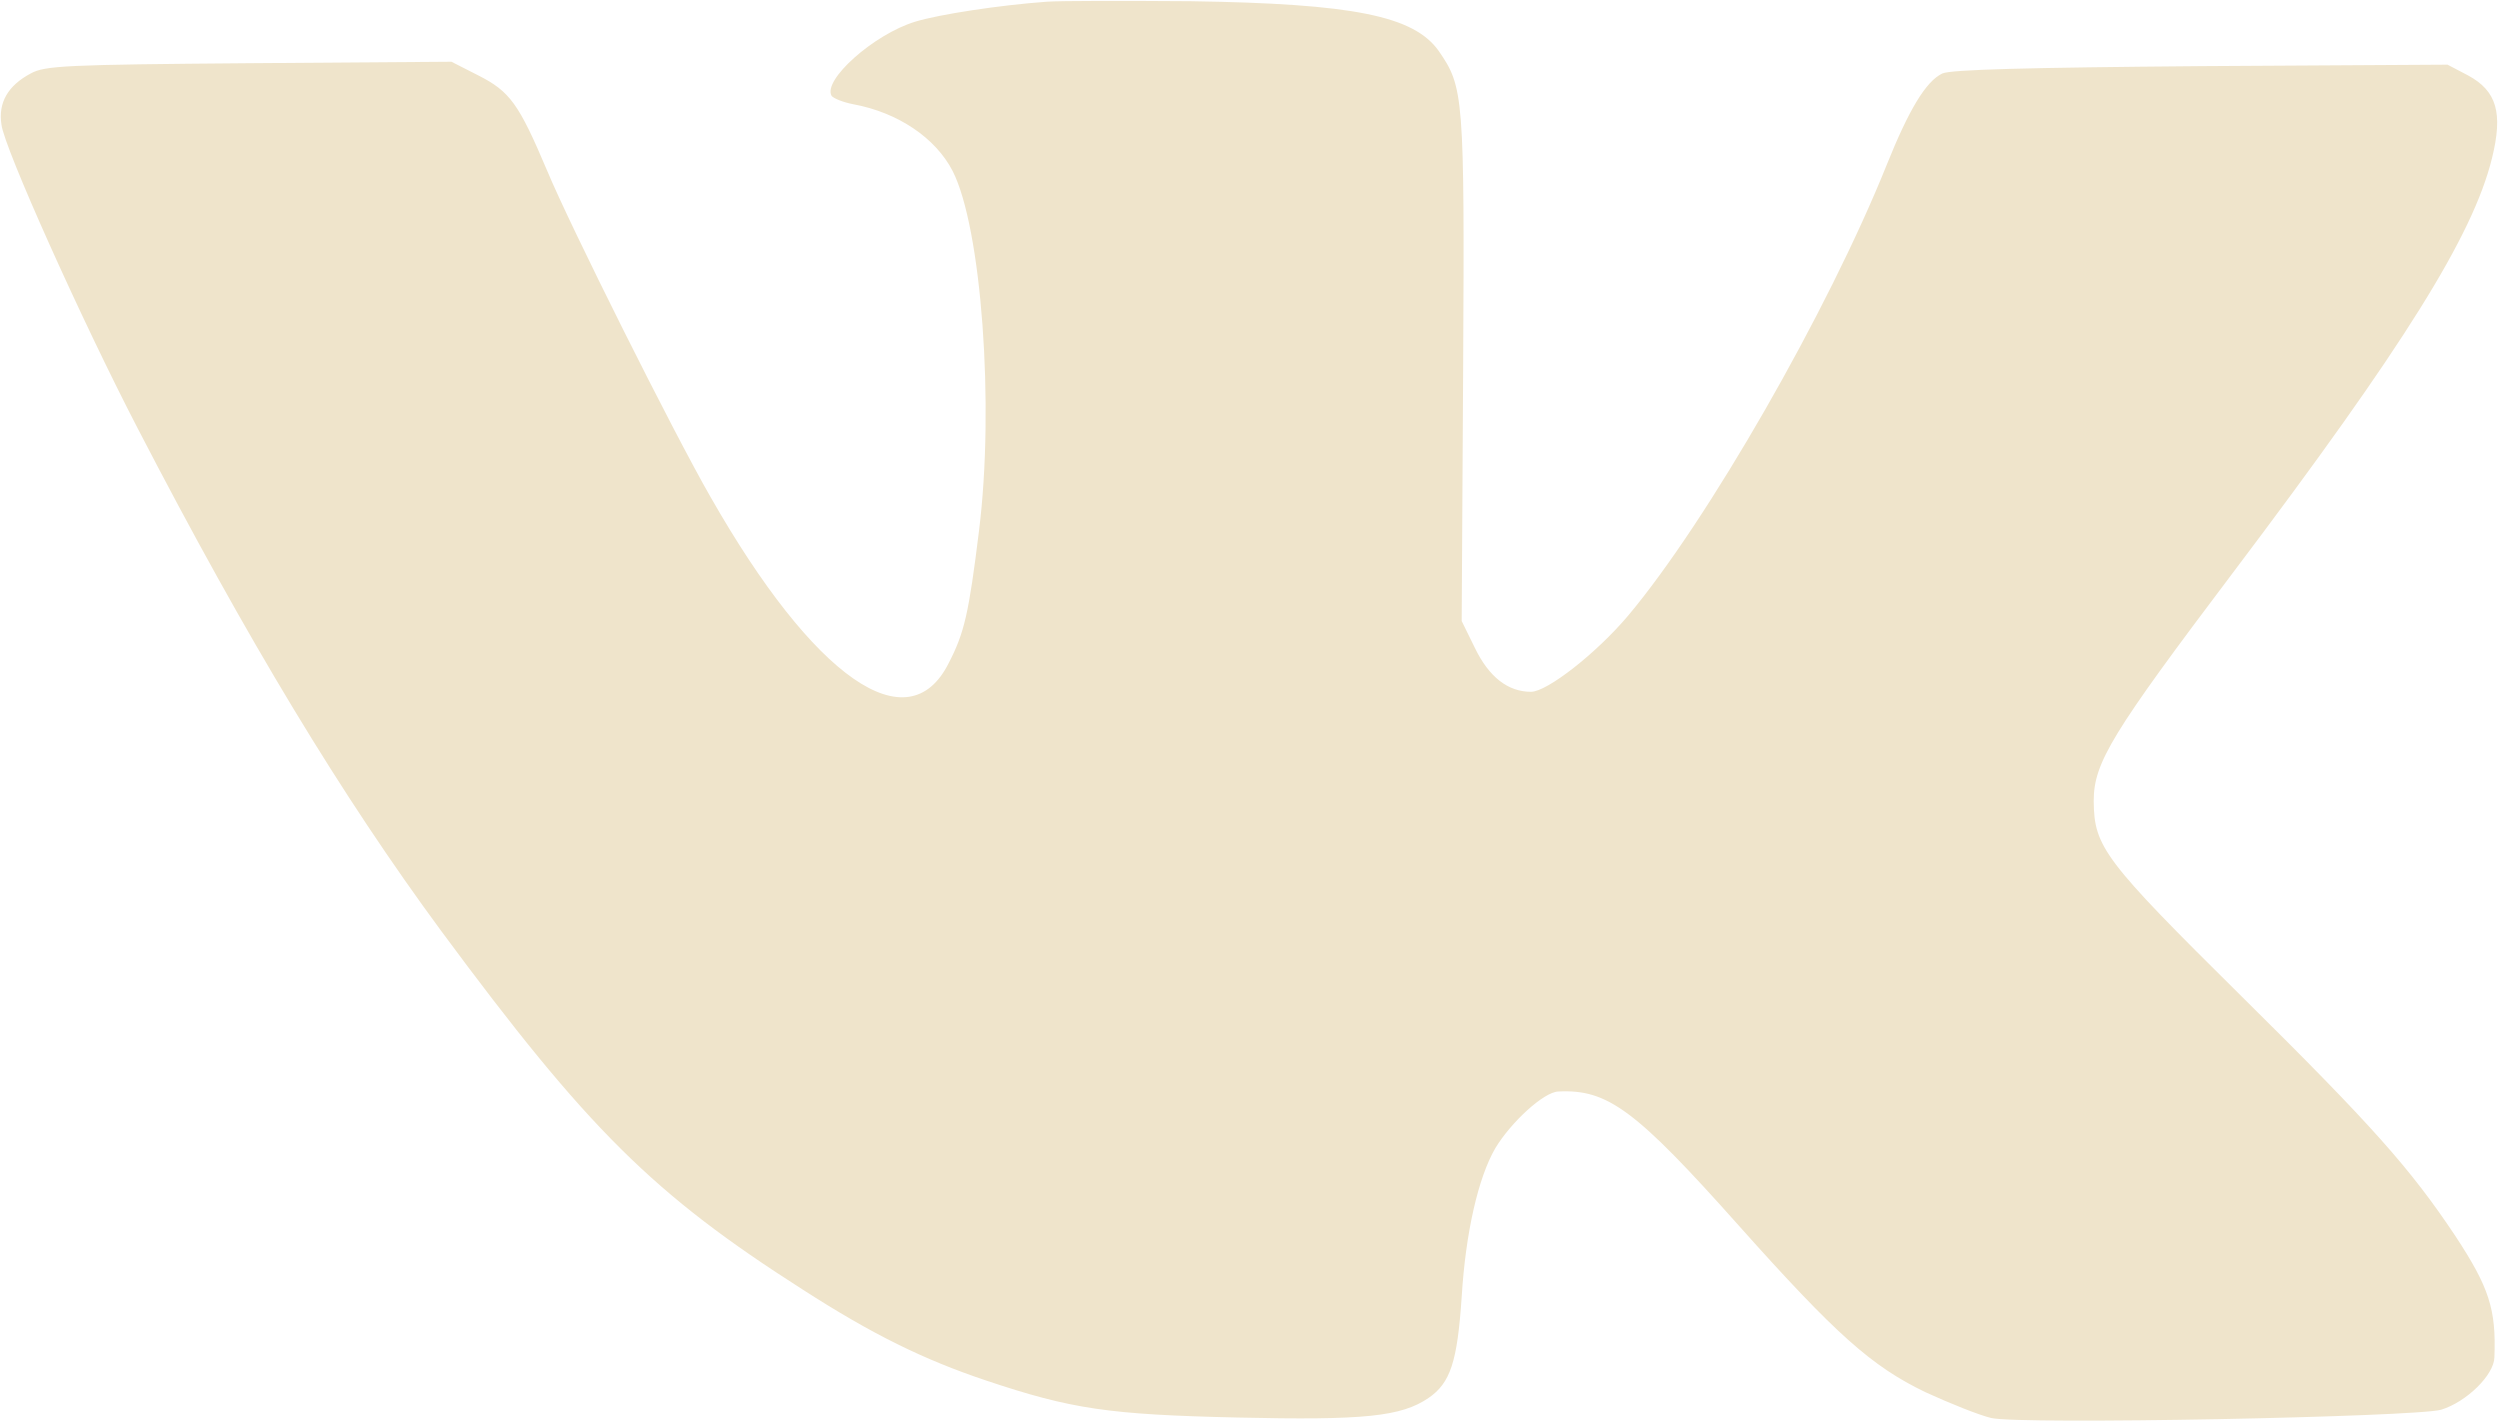<svg width="683" height="389" viewBox="0 0 683 389" fill="none" xmlns="http://www.w3.org/2000/svg">
<path d="M286 0.467C273.067 1.4 256.533 3.933 250 5.933C238.667 9.4 224.667 21.933 227.2 26.2C227.733 26.867 230.267 27.933 233.067 28.467C245.333 30.733 255.6 37.667 260.267 46.733C268.133 62.2 271.733 110.733 267.467 145C264.667 167.667 263.467 172.867 259.2 181.133C248.133 203.267 222.4 185.4 194.133 135.8C184 118.2 155.733 61.667 149.467 46.6C141.733 28.333 139.333 25 130.667 20.6L123.333 16.867L68 17.267C18 17.667 12.267 17.933 8.4 20.067C2.133 23.4 -0.533 28.067 0.4 34.067C1.2 40.467 22.133 87.133 37.6 117C67.733 175.133 93.333 217.4 120.533 254.333C160.667 308.6 178.4 326.2 219.333 352.333C238.4 364.6 252.267 371.4 269.333 377.133C292.8 385 302.933 386.467 338 387.267C372.8 388.067 382.8 387 390.267 381.933C396.267 377.8 398.133 372.067 399.333 354.333C400.4 336.733 403.867 321.667 408.533 313.667C412.8 306.6 421.733 298.333 425.733 298.2C439.2 297.533 446.8 303.133 475.067 334.867C501.6 364.6 511.333 373.267 526 380.333C532.667 383.4 540.667 386.6 544 387.4C552 389.267 660 387.133 666.933 385.133C673.867 383 681.333 375.667 681.467 370.867C682 357.667 680 351.667 670.8 337.667C658.533 319.267 648.133 307.533 612.533 272.333C574.667 234.867 572.133 231.4 572 218.867C572 208.333 576.933 200.333 610.133 156.333C656.933 94.333 675.6 64.333 680.8 43.267C683.867 30.867 682.133 24.867 674.267 20.6L668.667 17.667L601.333 18.067C553.733 18.467 533.067 19 530.667 20.067C526.133 22.2 521.467 30.067 515.467 45C499.467 84.867 466.533 142.333 444.8 168.2C436.133 178.467 422.667 189 418.267 189C412 189 406.8 185 402.933 177L399.333 169.667L399.733 100.467C400.133 25.933 399.867 23.8 393.067 13.933C386.267 4.333 369.733 1 325.333 0.333C307.333 0.2 289.733 0.2 286 0.467Z" fill="#EFE4CB"/>
</svg>
